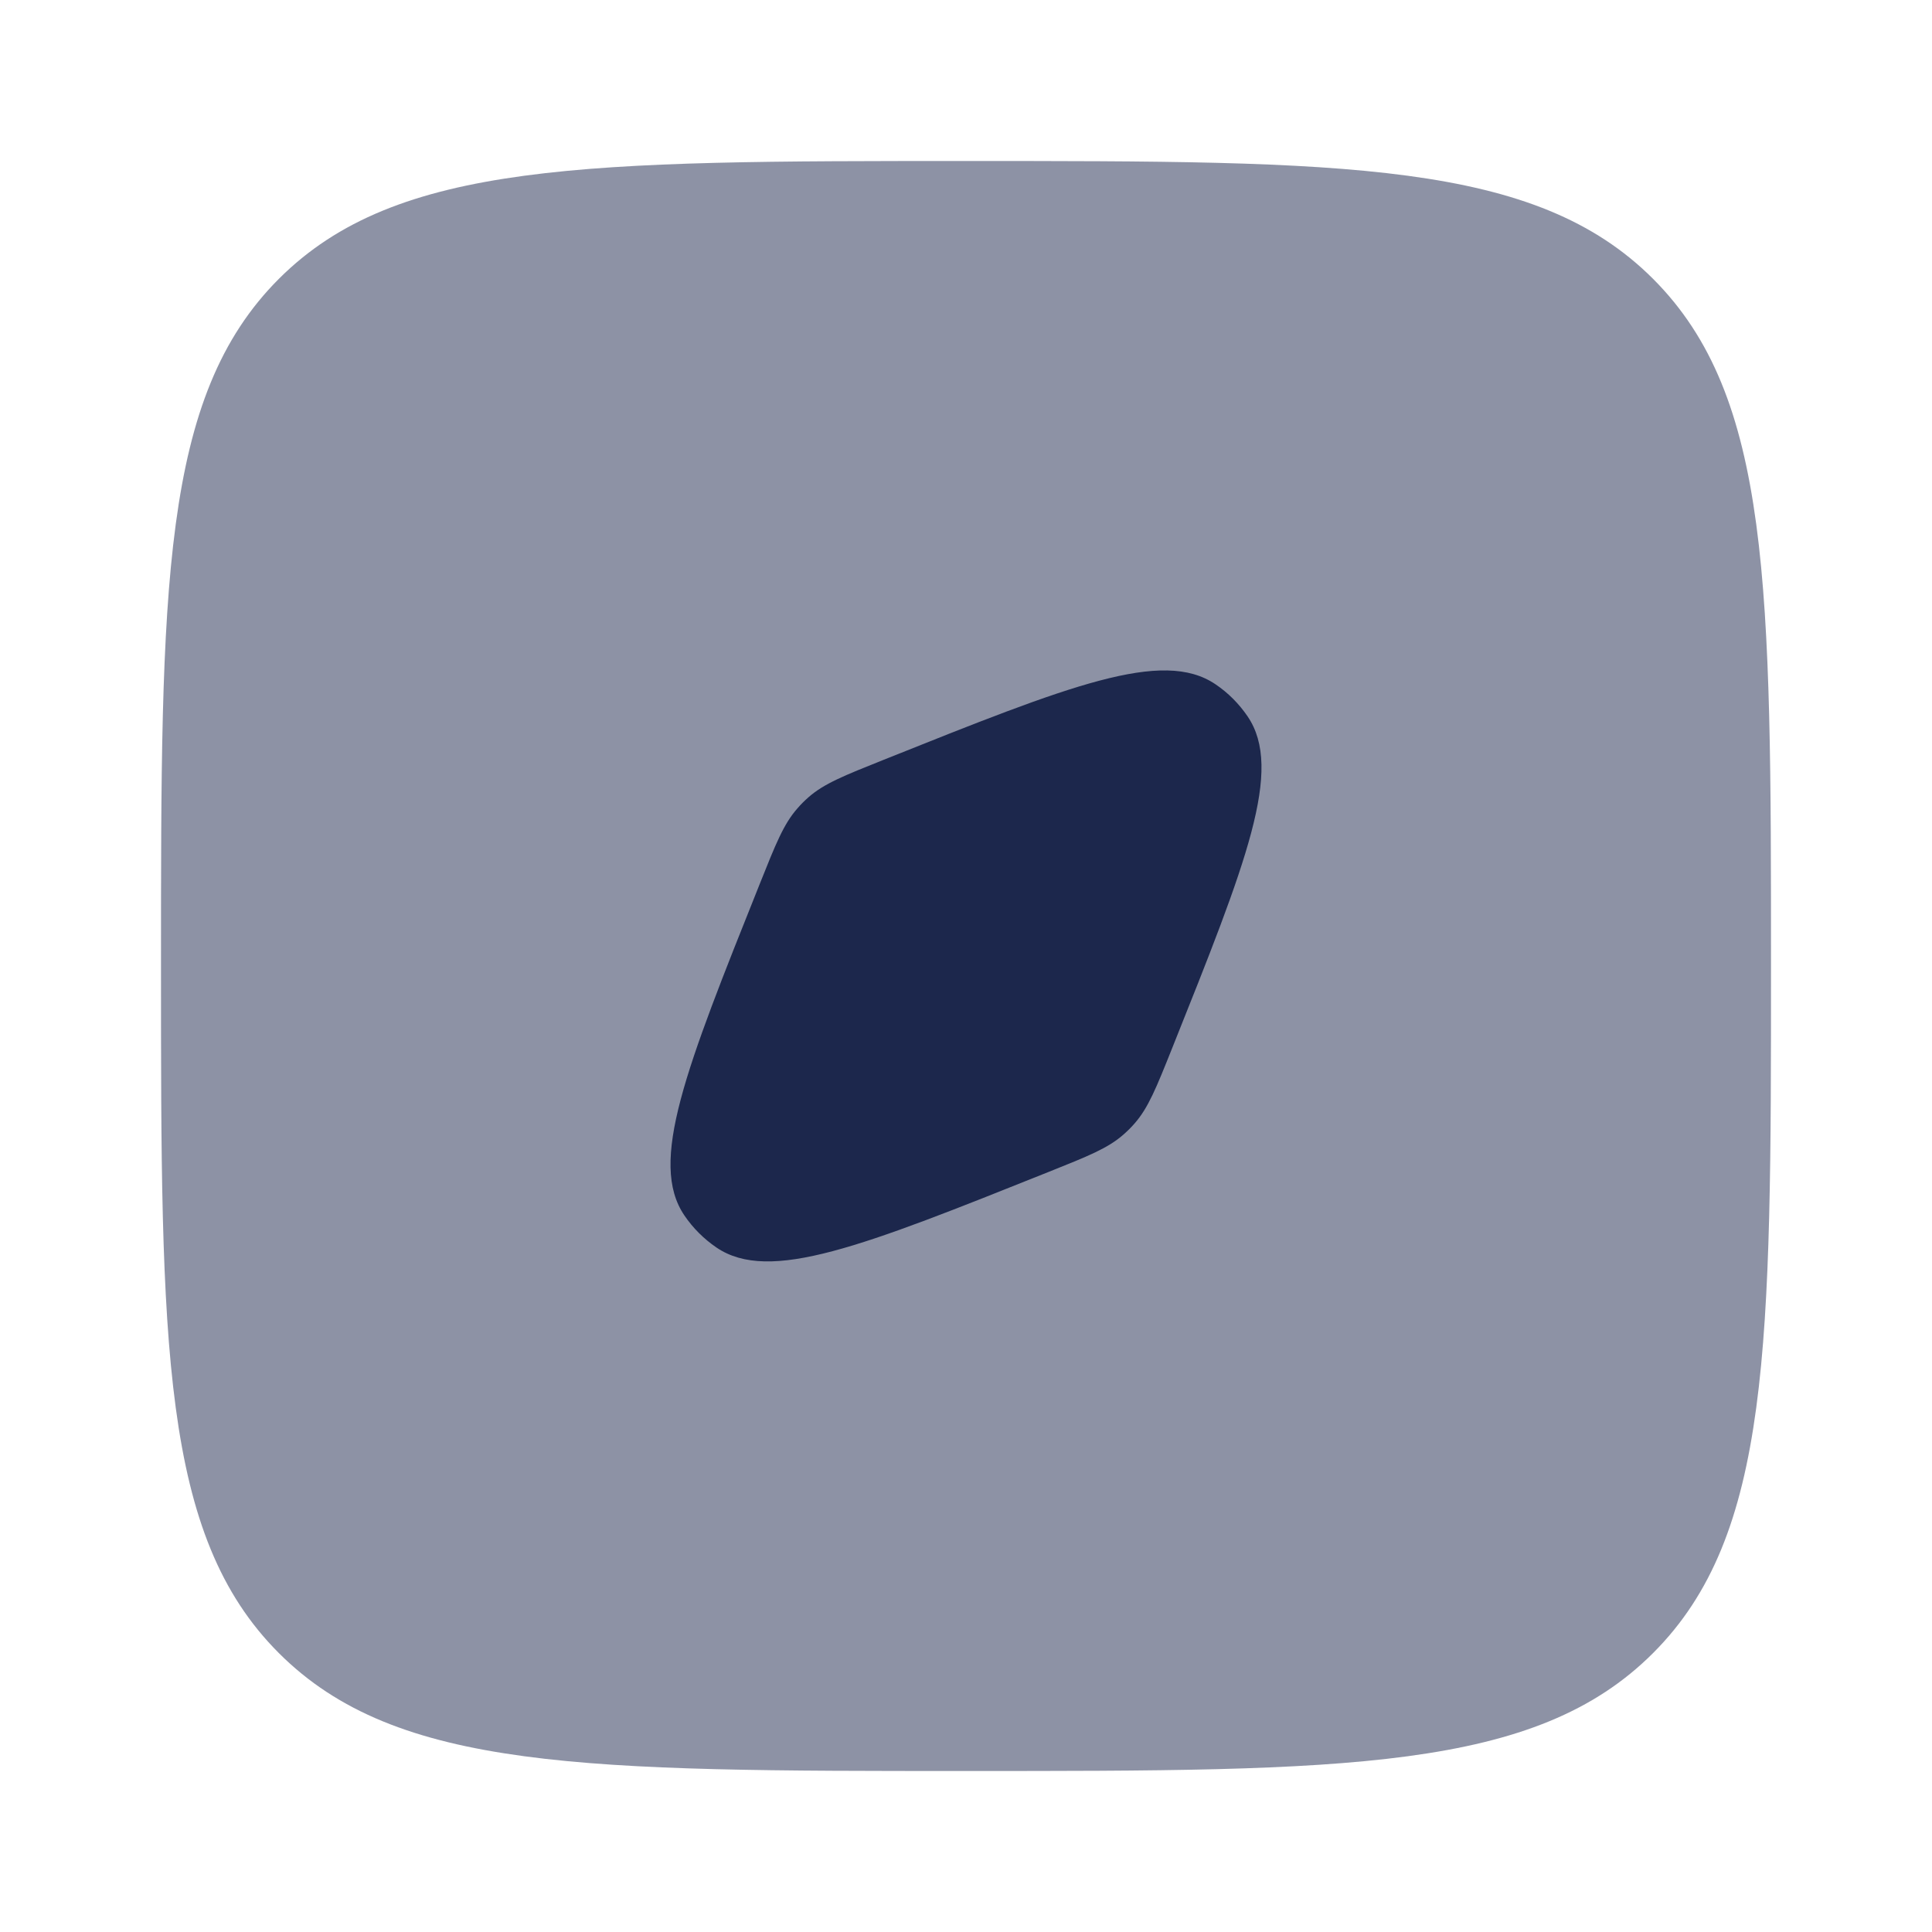 <svg width="24" height="24" viewBox="0 0 24 24" fill="none" xmlns="http://www.w3.org/2000/svg">
<path opacity="0.5" d="M3.464 20.535C4.929 22 7.286 22 12 22C16.714 22 19.071 22 20.535 20.535C22 19.071 22 16.714 22 12C22 7.286 22 4.929 20.535 3.464C19.071 2 16.714 2 12 2C7.286 2 4.929 2 3.464 3.464C2 4.929 2 7.286 2 12C2 16.714 2 19.071 3.464 20.535Z" fill="#1C274C"/>
<path d="M13.024 14.559C13.517 14.362 13.763 14.264 13.956 14.094C14.005 14.051 14.052 14.005 14.095 13.955C14.264 13.762 14.363 13.516 14.56 13.023C15.484 10.713 15.946 9.558 15.498 8.899C15.391 8.742 15.257 8.607 15.1 8.501C14.441 8.053 13.286 8.515 10.976 9.439C10.483 9.636 10.237 9.734 10.043 9.904C9.994 9.947 9.948 9.993 9.905 10.043C9.735 10.236 9.637 10.482 9.44 10.975C8.516 13.285 8.054 14.44 8.502 15.099C8.608 15.255 8.743 15.39 8.9 15.497C9.559 15.945 10.714 15.483 13.024 14.559Z" fill="#1C274C"/>
</svg>
